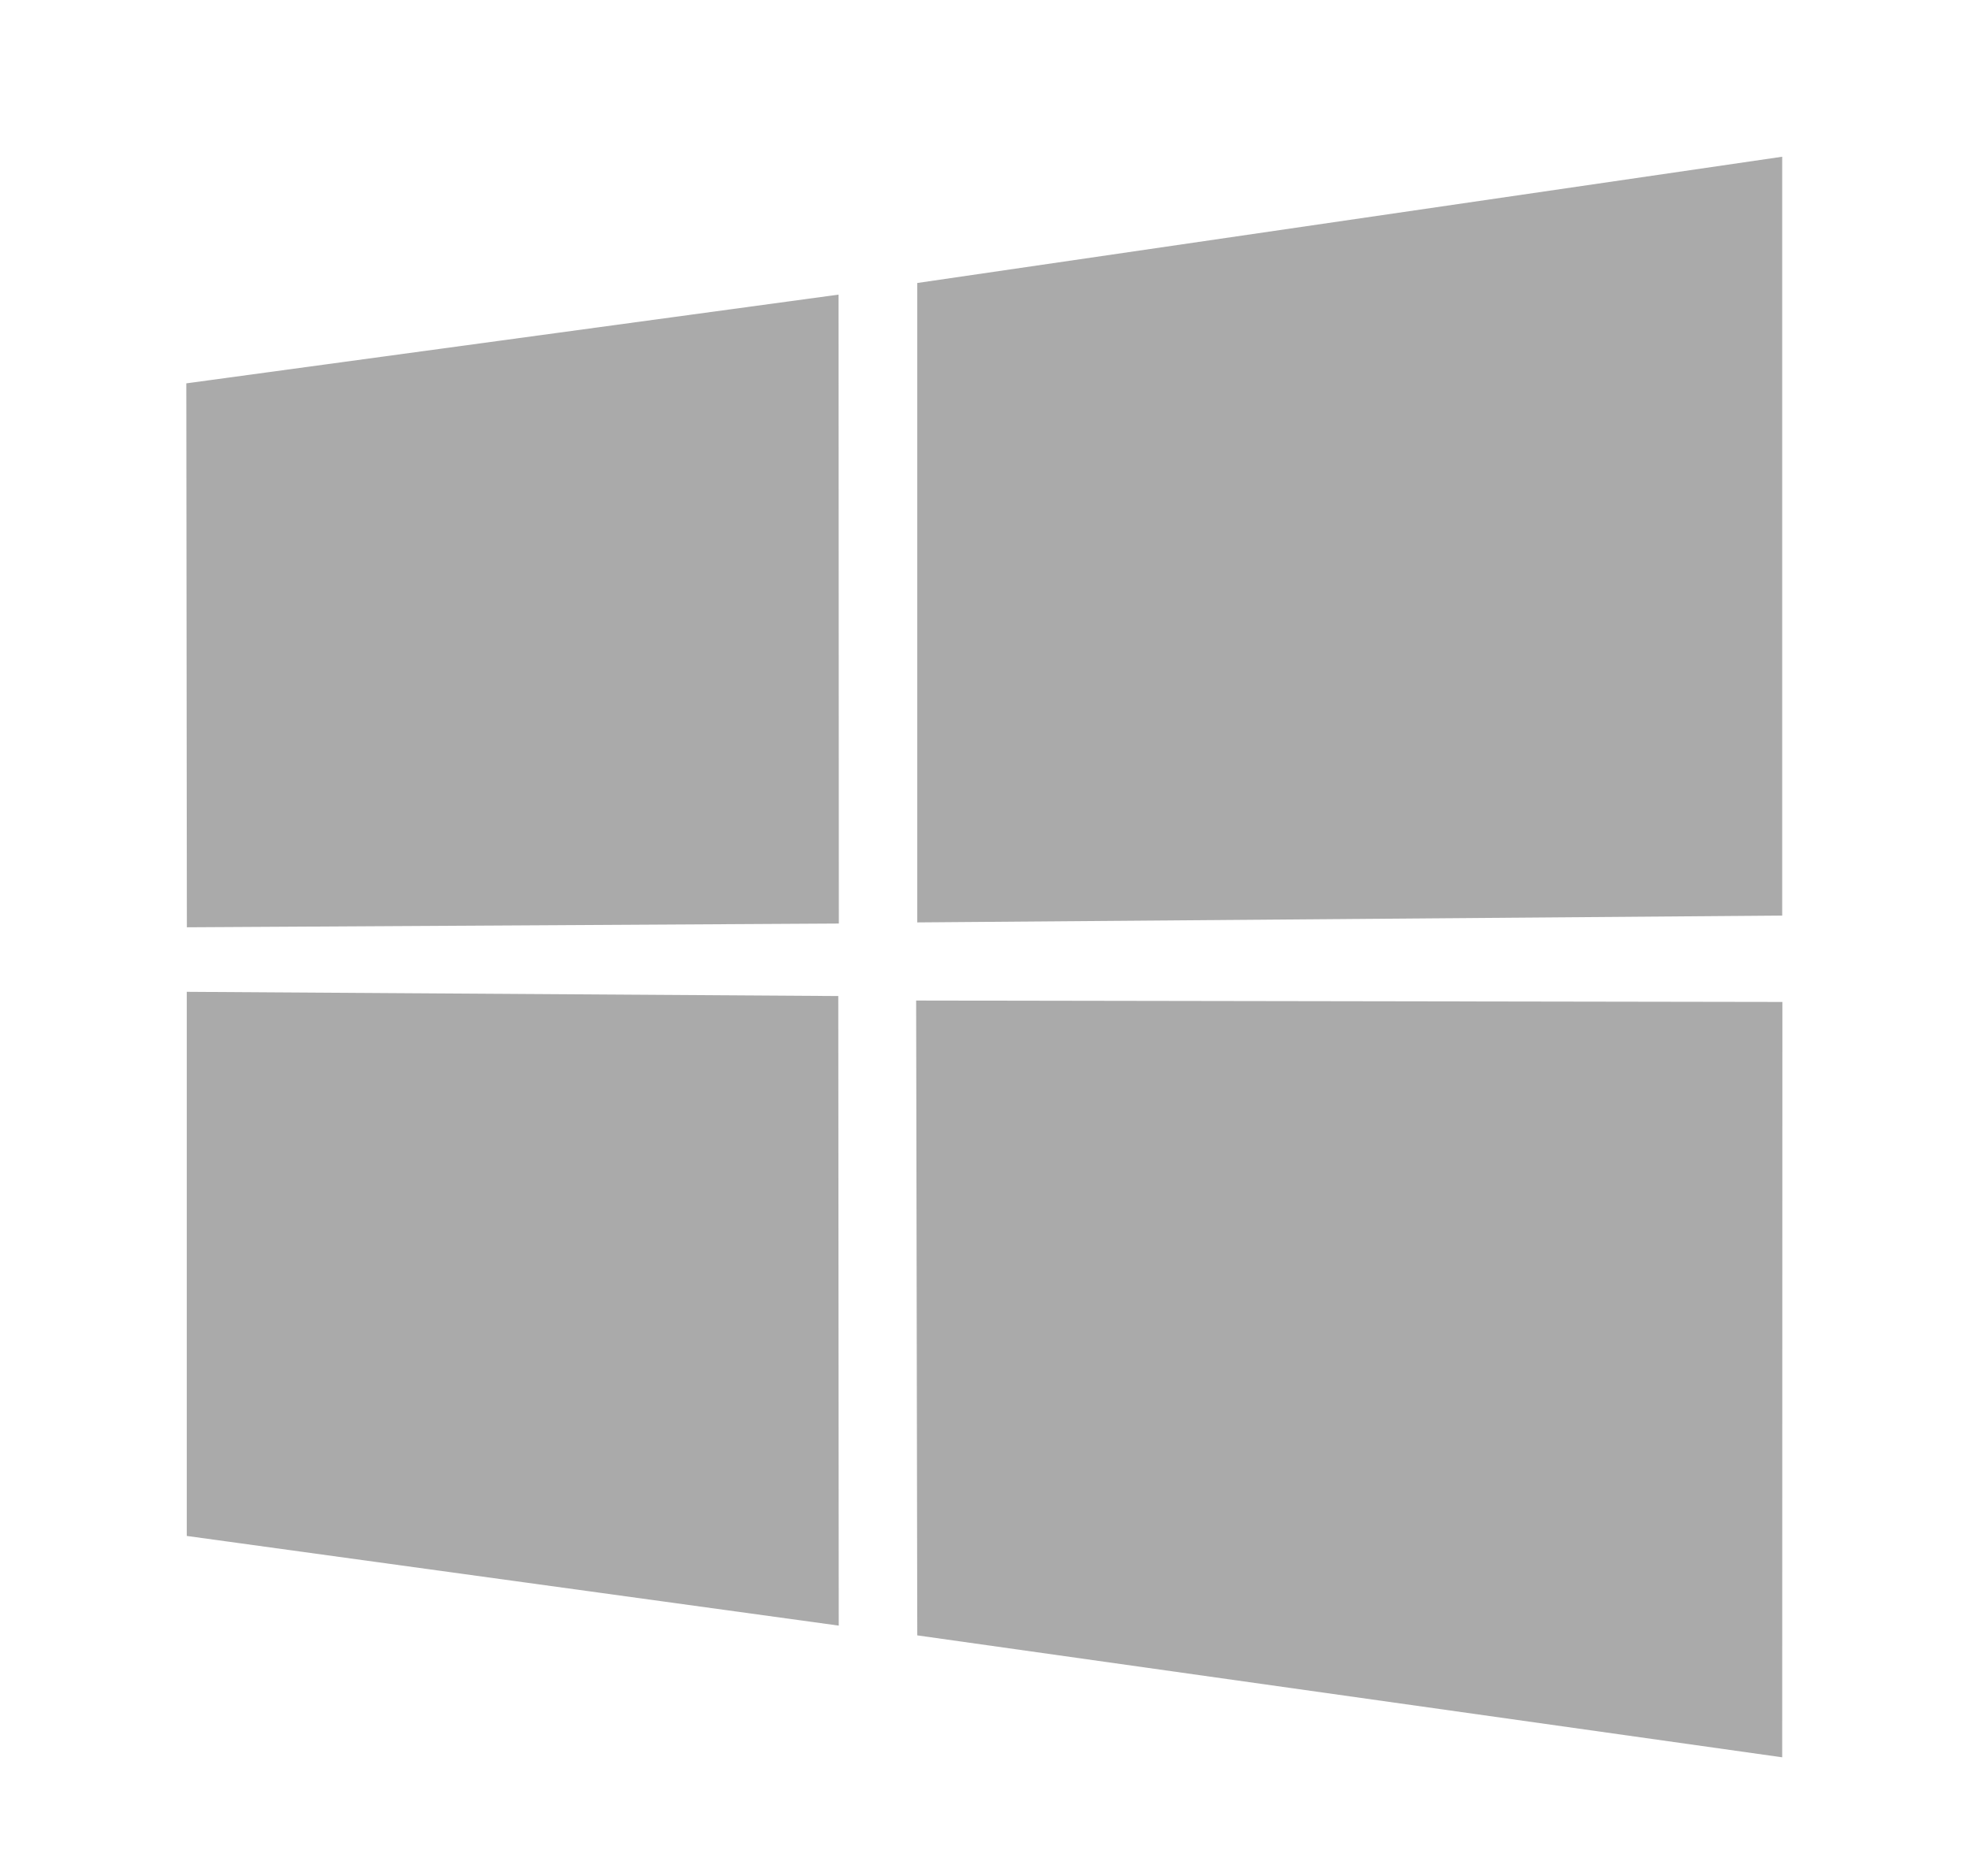 <svg xmlns="http://www.w3.org/2000/svg" width="21" height="20" viewBox="0 0 21 20">
    <g fill="none" fill-rule="evenodd">
        <g>
            <g>
                <g>
                    <g>
                        <g>
                            <path fill="#AAA" d="M1.486 4.087l6.953-.946.003 6.705-6.95.04-.006-5.799zm6.95 6.532l.005 6.712-6.95-.956v-5.801l6.945.045zm.842-7.602l9.22-1.346v8.09l-9.22.073V3.017zm9.222 7.665l-.002 8.053-9.22-1.3-.012-6.768 9.234.015z" transform="translate(-612 -650) translate(400 355) translate(50 230) translate(138.5 65) translate(24)"/>
                            <path fill="#D8D8D8" fill-opacity="0" d="M0 0H20V20H0z" transform="translate(-612 -650) translate(400 355) translate(50 230) translate(138.5 65) translate(24)"/>
                        </g>
                    </g>
                </g>
            </g>
        </g>
    </g>
</svg>

